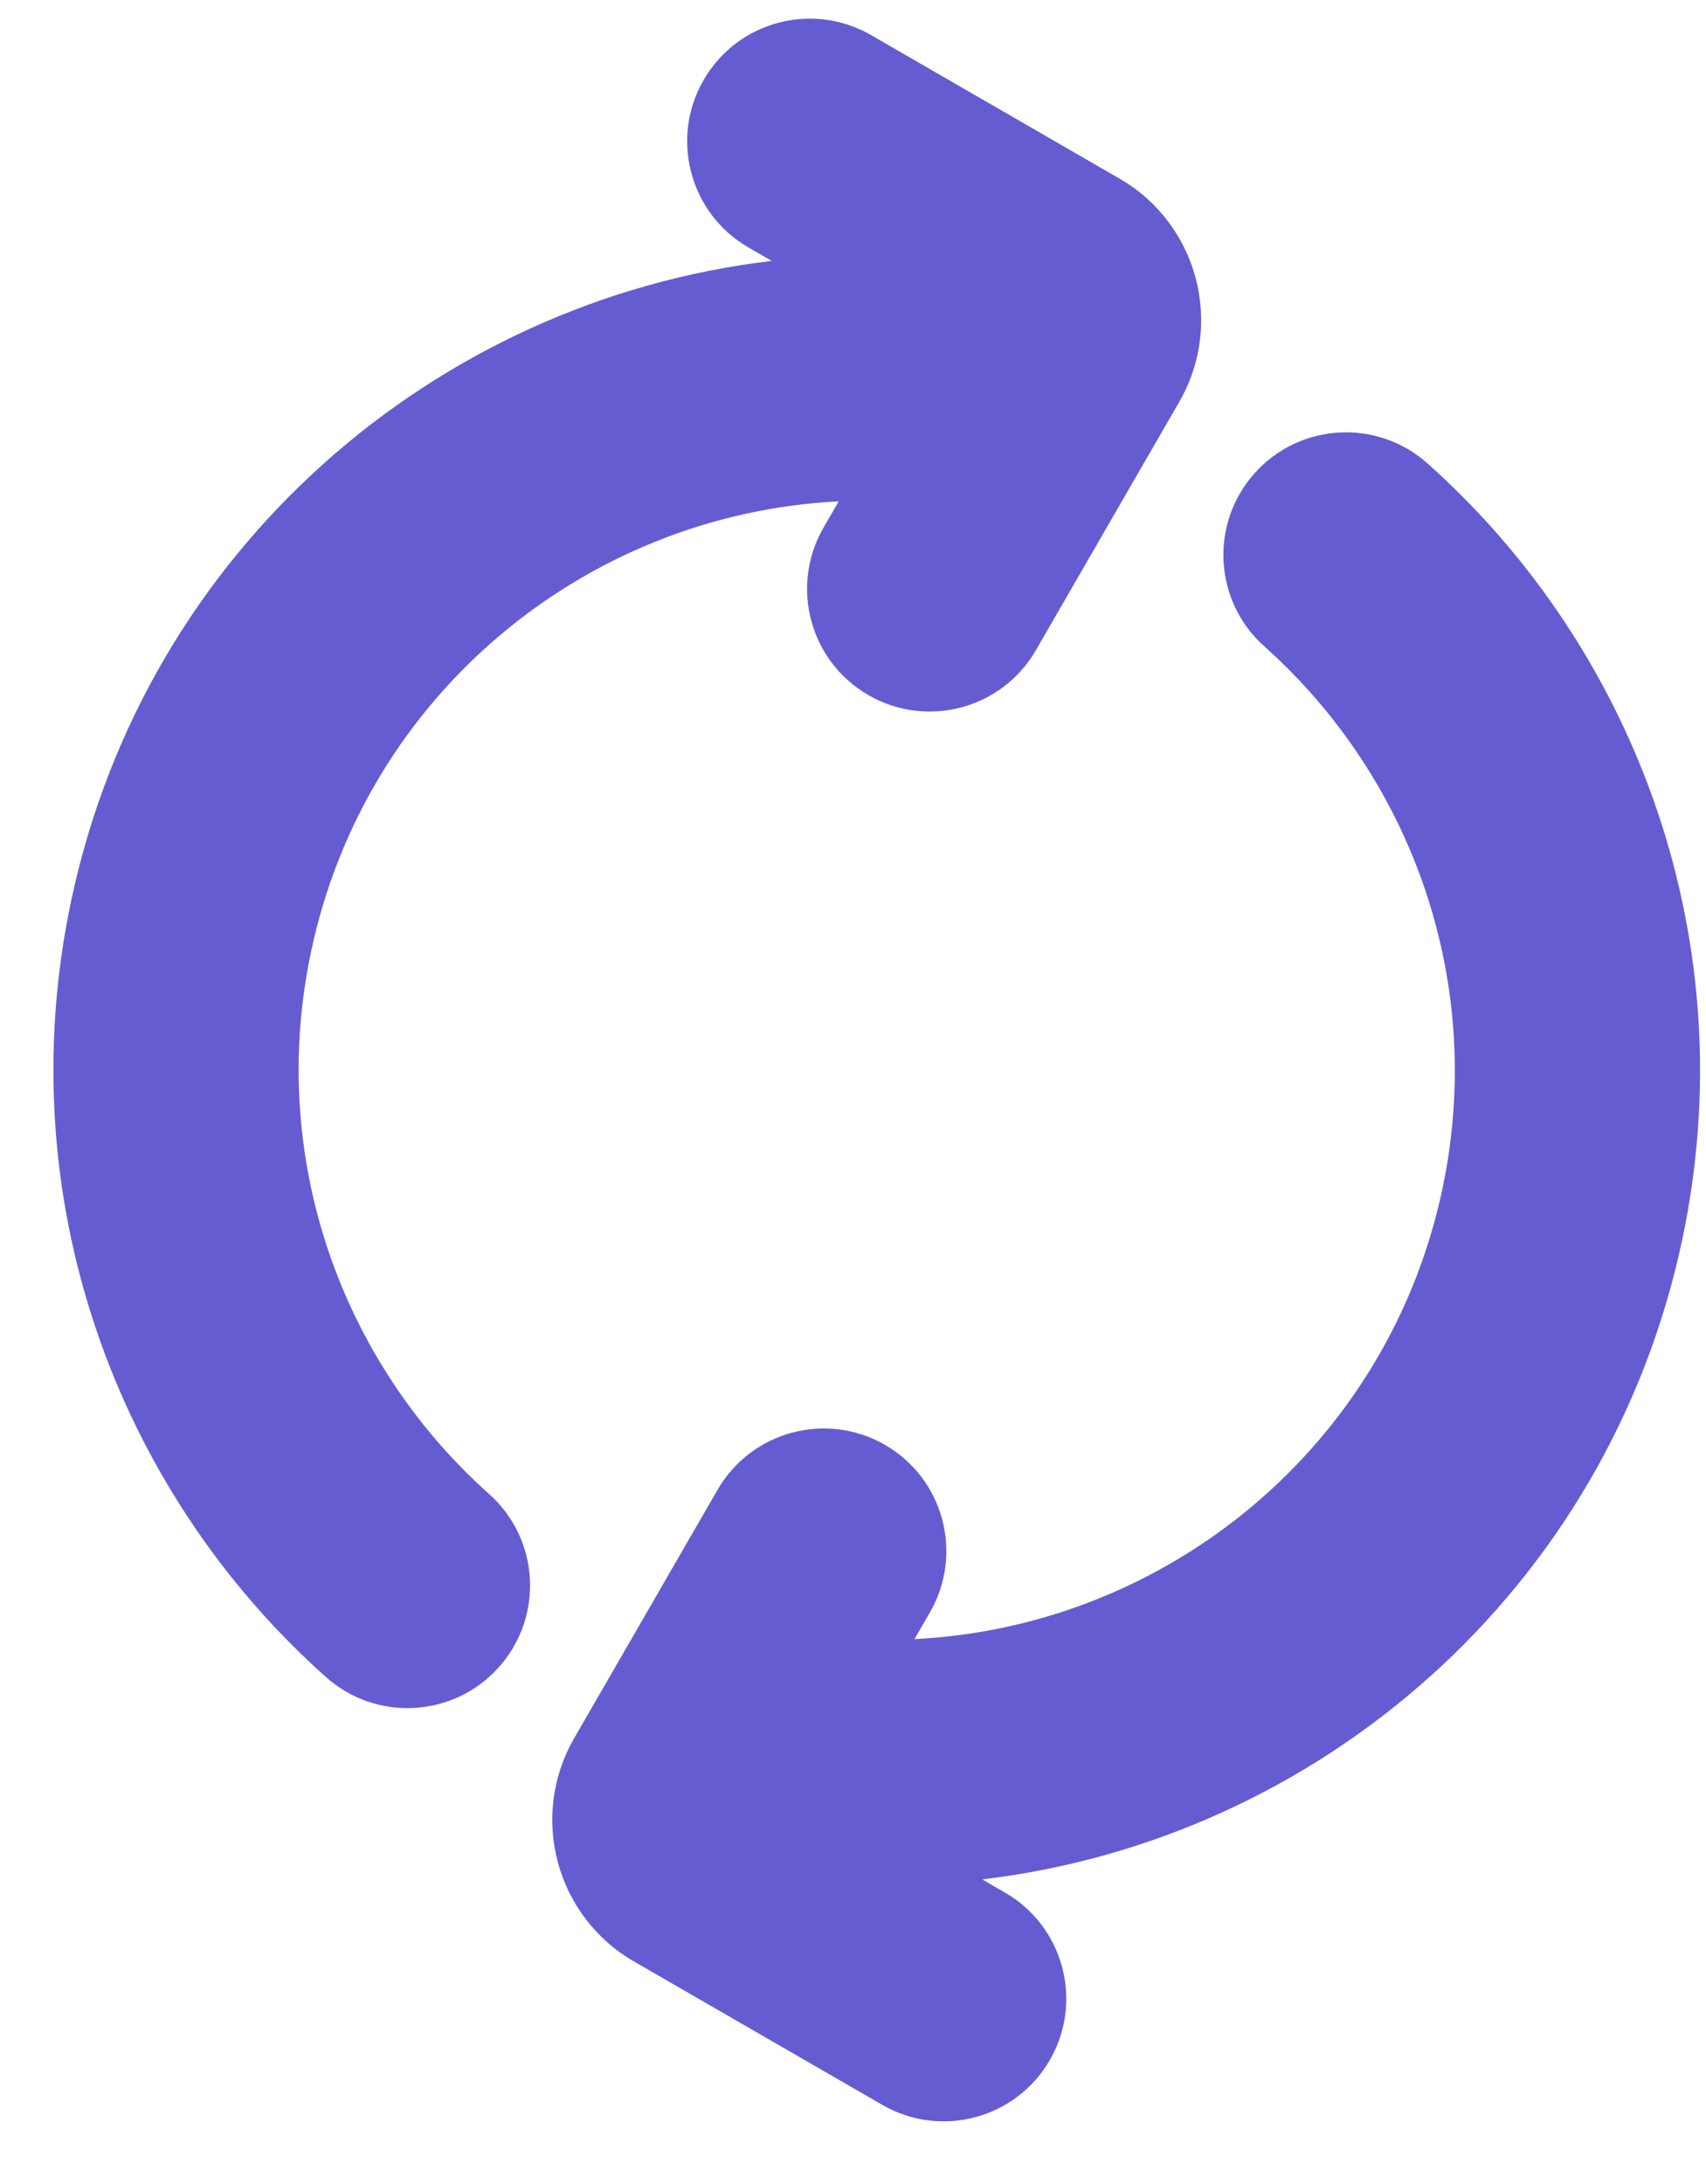 <svg width="25" height="32" viewBox="0 0 25 32" fill="none" xmlns="http://www.w3.org/2000/svg">
<path fill-rule="evenodd" clip-rule="evenodd" d="M12.068 7.731C11.572 8.59 11.866 9.689 12.726 10.185C13.585 10.681 14.684 10.386 15.18 9.527L17.281 5.888C17.942 4.742 17.55 3.277 16.404 2.616L12.765 0.514C11.905 0.018 10.807 0.313 10.311 1.172C9.815 2.031 10.109 3.13 10.968 3.626L11.309 3.823C6.374 4.405 2.135 8.058 1.045 13.189C0.123 17.53 1.691 21.819 4.775 24.571C5.515 25.232 6.651 25.167 7.311 24.427C7.972 23.686 7.908 22.551 7.167 21.89C5.006 19.961 3.916 16.965 4.56 13.936C5.362 10.159 8.607 7.528 12.29 7.346L12.068 7.731ZM20.92 6.791C20.18 6.13 19.044 6.195 18.384 6.935C17.723 7.675 17.788 8.811 18.528 9.471C20.689 11.4 21.779 14.397 21.136 17.426C20.333 21.204 17.086 23.835 13.401 24.016L13.627 23.625C14.123 22.766 13.829 21.667 12.97 21.171C12.11 20.675 11.012 20.969 10.515 21.829L8.414 25.468C7.753 26.614 8.145 28.078 9.291 28.74L12.93 30.841C13.79 31.337 14.888 31.043 15.384 30.184C15.881 29.324 15.586 28.226 14.727 27.73L14.394 27.537C19.326 26.952 23.56 23.301 24.65 18.172C25.573 13.832 24.004 9.543 20.92 6.791Z" fill="#665CD1"/>
</svg>
